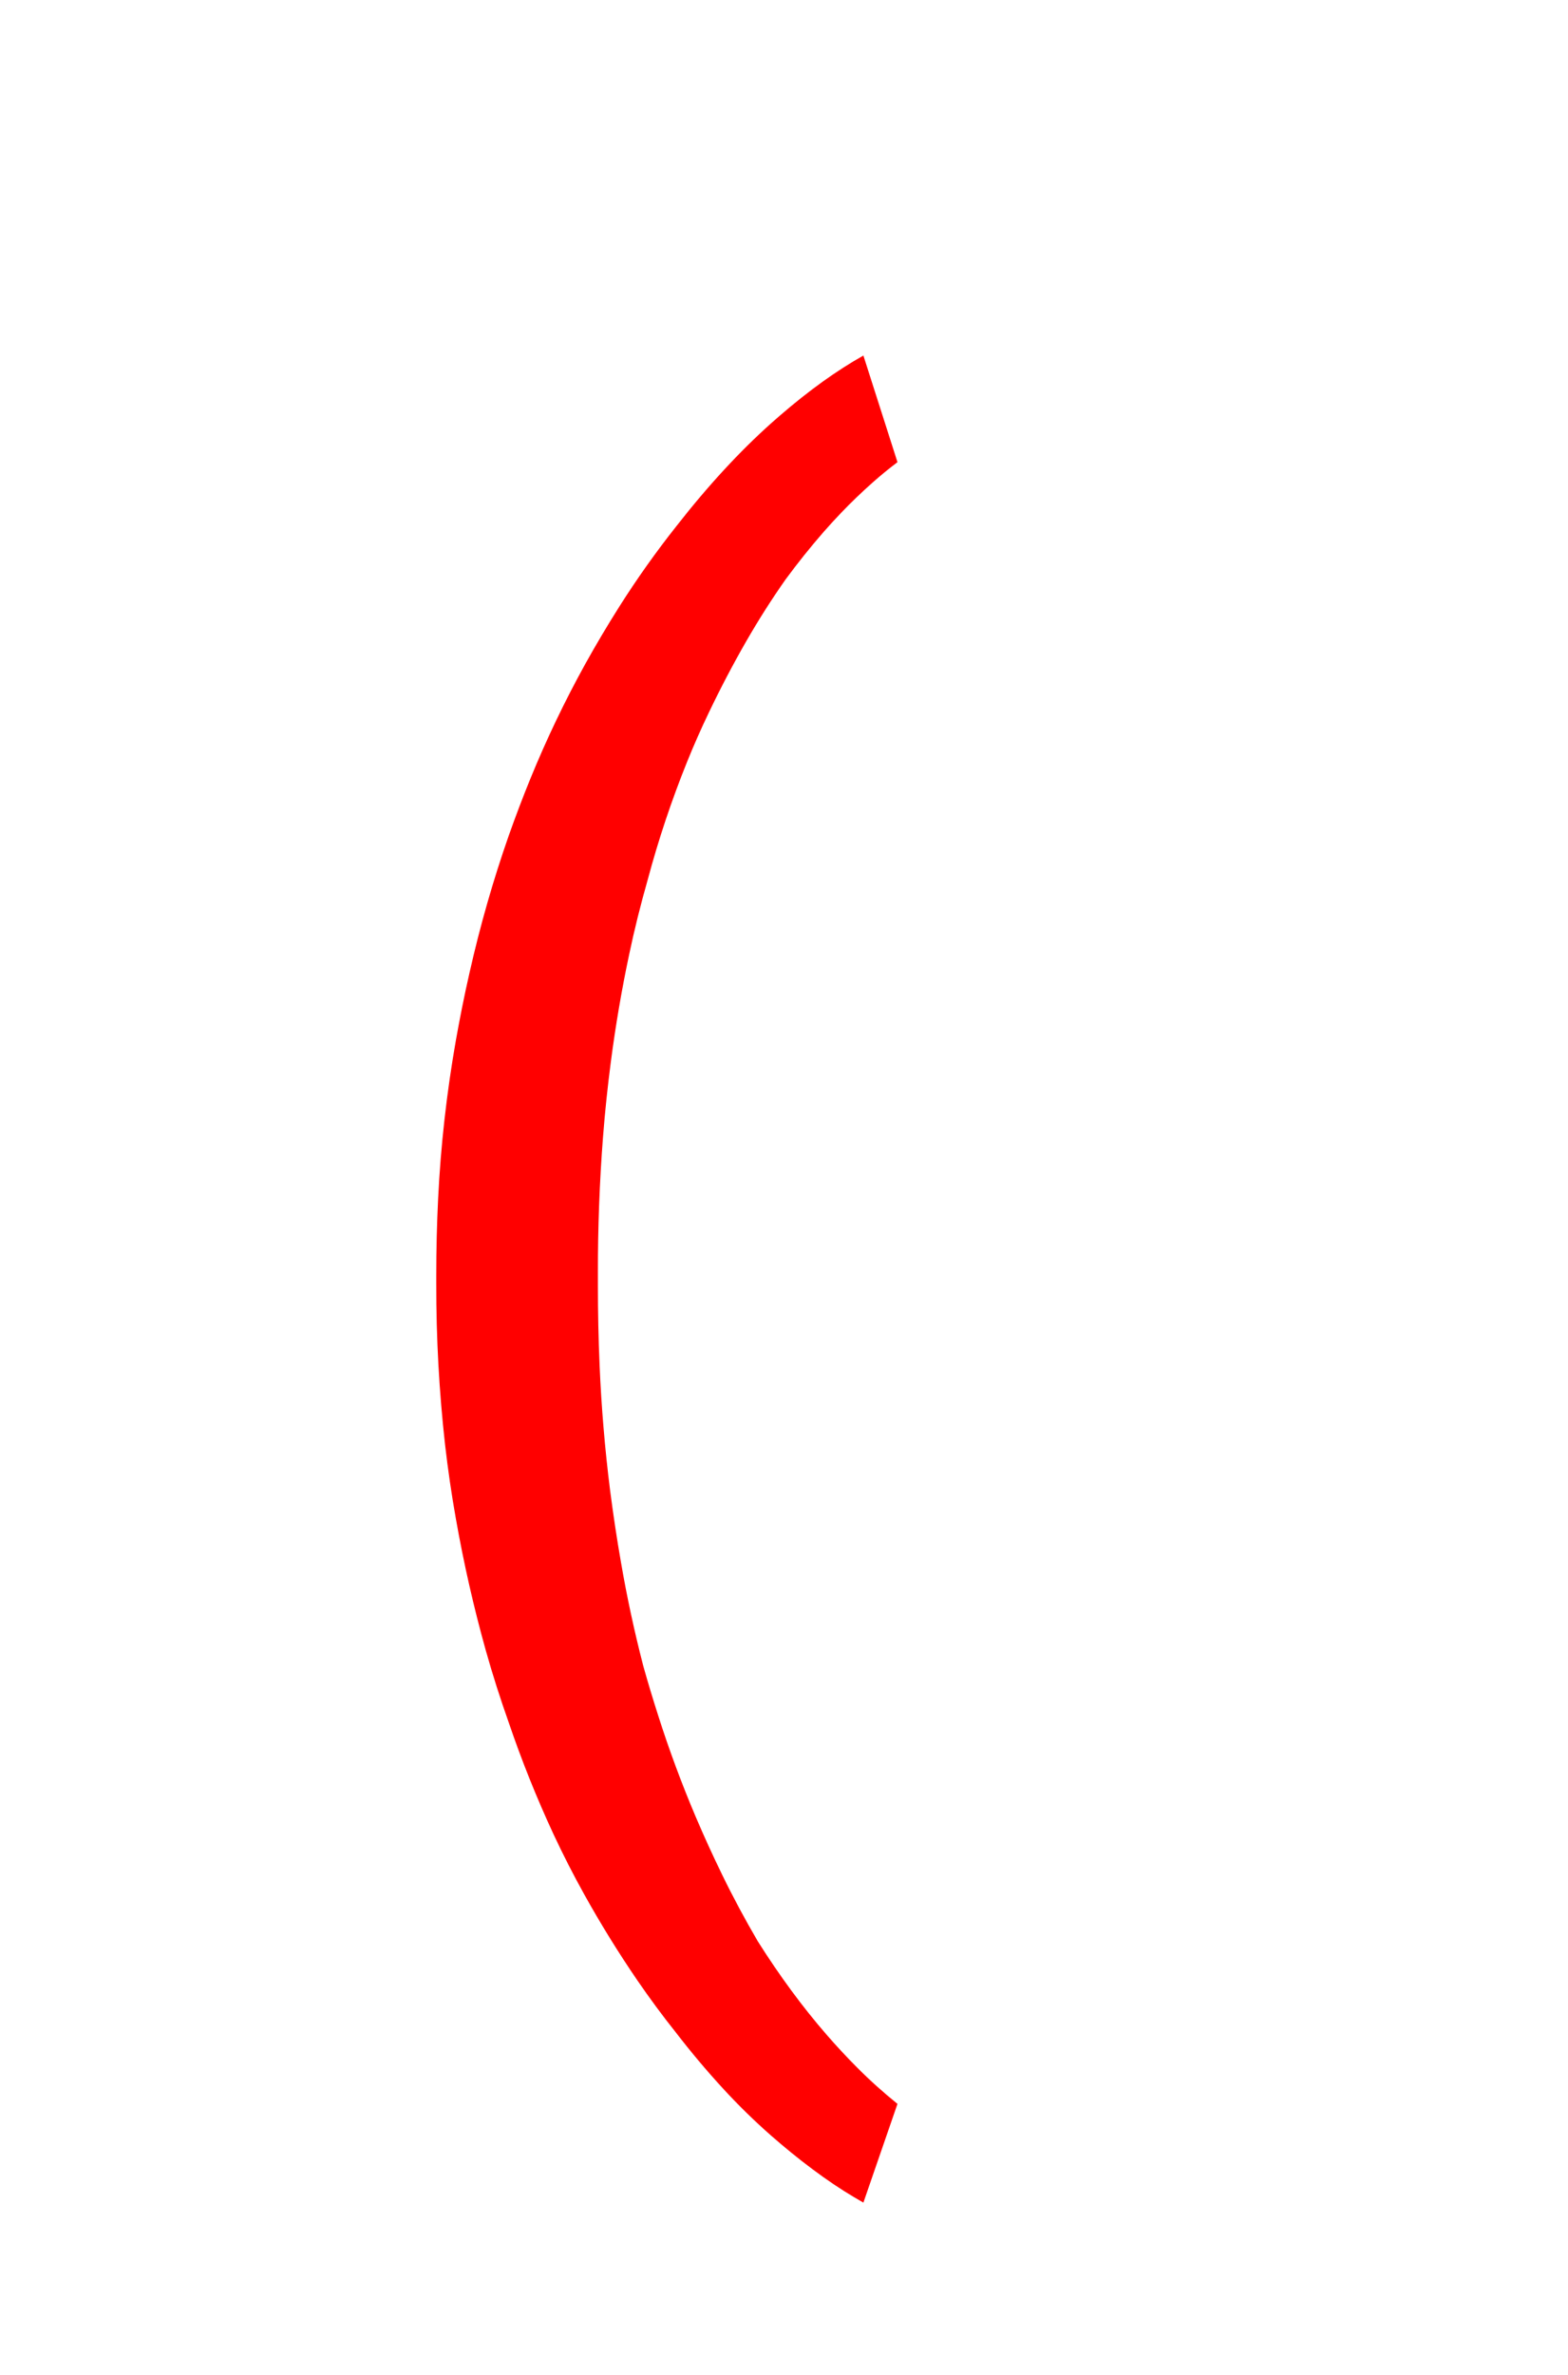 <svg version="1.1" xmlns="http://www.w3.org/2000/svg" xmlns:xlink="http://www.w3.org/1999/xlink" width="17.529" height="26.529" viewBox="0,0,17.529,26.529"><g transform="translate(-235.257,-159.992)"><g data-paper-data="{&quot;isPaintingLayer&quot;:true}" stroke-width="0" stroke-linejoin="miter" stroke-miterlimit="10" stroke-dasharray="" stroke-dashoffset="0" style="mix-blend-mode: normal"><path d="M240.155,173.38c0.029,-0.594 0.096,-1.185 0.199,-1.77c0.045,-0.252 0.095,-0.503 0.152,-0.752c0.117,-0.519 0.263,-1.031 0.439,-1.533c0.076,-0.214 0.156,-0.426 0.242,-0.636c0.179,-0.438 0.383,-0.864 0.612,-1.278c0.12,-0.216 0.246,-0.428 0.378,-0.637c0.198,-0.313 0.413,-0.616 0.643,-0.906c0.351,-0.449 0.706,-0.834 1.064,-1.153c0.029,-0.026 0.059,-0.052 0.089,-0.078c0.326,-0.282 0.638,-0.506 0.936,-0.673l0.381,1.191c-0.094,0.071 -0.186,0.146 -0.274,0.224c-0.123,0.109 -0.242,0.223 -0.356,0.342c-0.067,0.07 -0.133,0.142 -0.197,0.215c-0.148,0.17 -0.289,0.346 -0.423,0.528c-0.157,0.223 -0.303,0.453 -0.439,0.689c-0.15,0.261 -0.29,0.528 -0.42,0.8c-0.087,0.181 -0.168,0.364 -0.243,0.55c-0.174,0.431 -0.321,0.871 -0.441,1.32c-0.079,0.277 -0.149,0.557 -0.208,0.839c-0.083,0.391 -0.15,0.786 -0.202,1.182c-0.037,0.283 -0.067,0.567 -0.089,0.851c-0.039,0.506 -0.058,1.014 -0.057,1.522v0.137c-0,0.298 0.006,0.596 0.019,0.894c0.02,0.465 0.059,0.929 0.117,1.391c0.035,0.27 0.075,0.539 0.122,0.807c0.067,0.389 0.15,0.774 0.249,1.156c0.052,0.186 0.108,0.371 0.167,0.555c0.122,0.383 0.262,0.76 0.419,1.13c0.093,0.218 0.192,0.435 0.296,0.648c0.123,0.253 0.256,0.5 0.398,0.743c0.247,0.391 0.503,0.737 0.766,1.04c0.111,0.128 0.227,0.253 0.347,0.373c0.142,0.143 0.292,0.277 0.449,0.404l-0.381,1.103c-0.035,-0.02 -0.069,-0.04 -0.103,-0.06c-0.151,-0.089 -0.305,-0.193 -0.463,-0.311c-0.16,-0.119 -0.314,-0.245 -0.464,-0.376c-0.189,-0.166 -0.368,-0.341 -0.538,-0.526c-0.186,-0.202 -0.363,-0.413 -0.531,-0.631c-0.15,-0.188 -0.292,-0.381 -0.428,-0.579c-0.212,-0.31 -0.41,-0.63 -0.593,-0.959c-0.123,-0.221 -0.238,-0.446 -0.345,-0.675c-0.188,-0.405 -0.355,-0.821 -0.499,-1.244c-0.095,-0.267 -0.181,-0.537 -0.258,-0.81c-0.135,-0.483 -0.246,-0.972 -0.333,-1.465c-0.049,-0.274 -0.089,-0.549 -0.121,-0.826c-0.067,-0.598 -0.1,-1.199 -0.099,-1.801v-0.098c-0,-0.286 0.007,-0.572 0.021,-0.857z" fill="#ff0000" fill-rule="evenodd" stroke="#ff0000" stroke-linecap="round"/><path d="M235.257,186.521v-26.529h17.529v26.529z" fill="none" fill-rule="nonzero" stroke="#000000" stroke-linecap="butt"/></g></g></svg>
